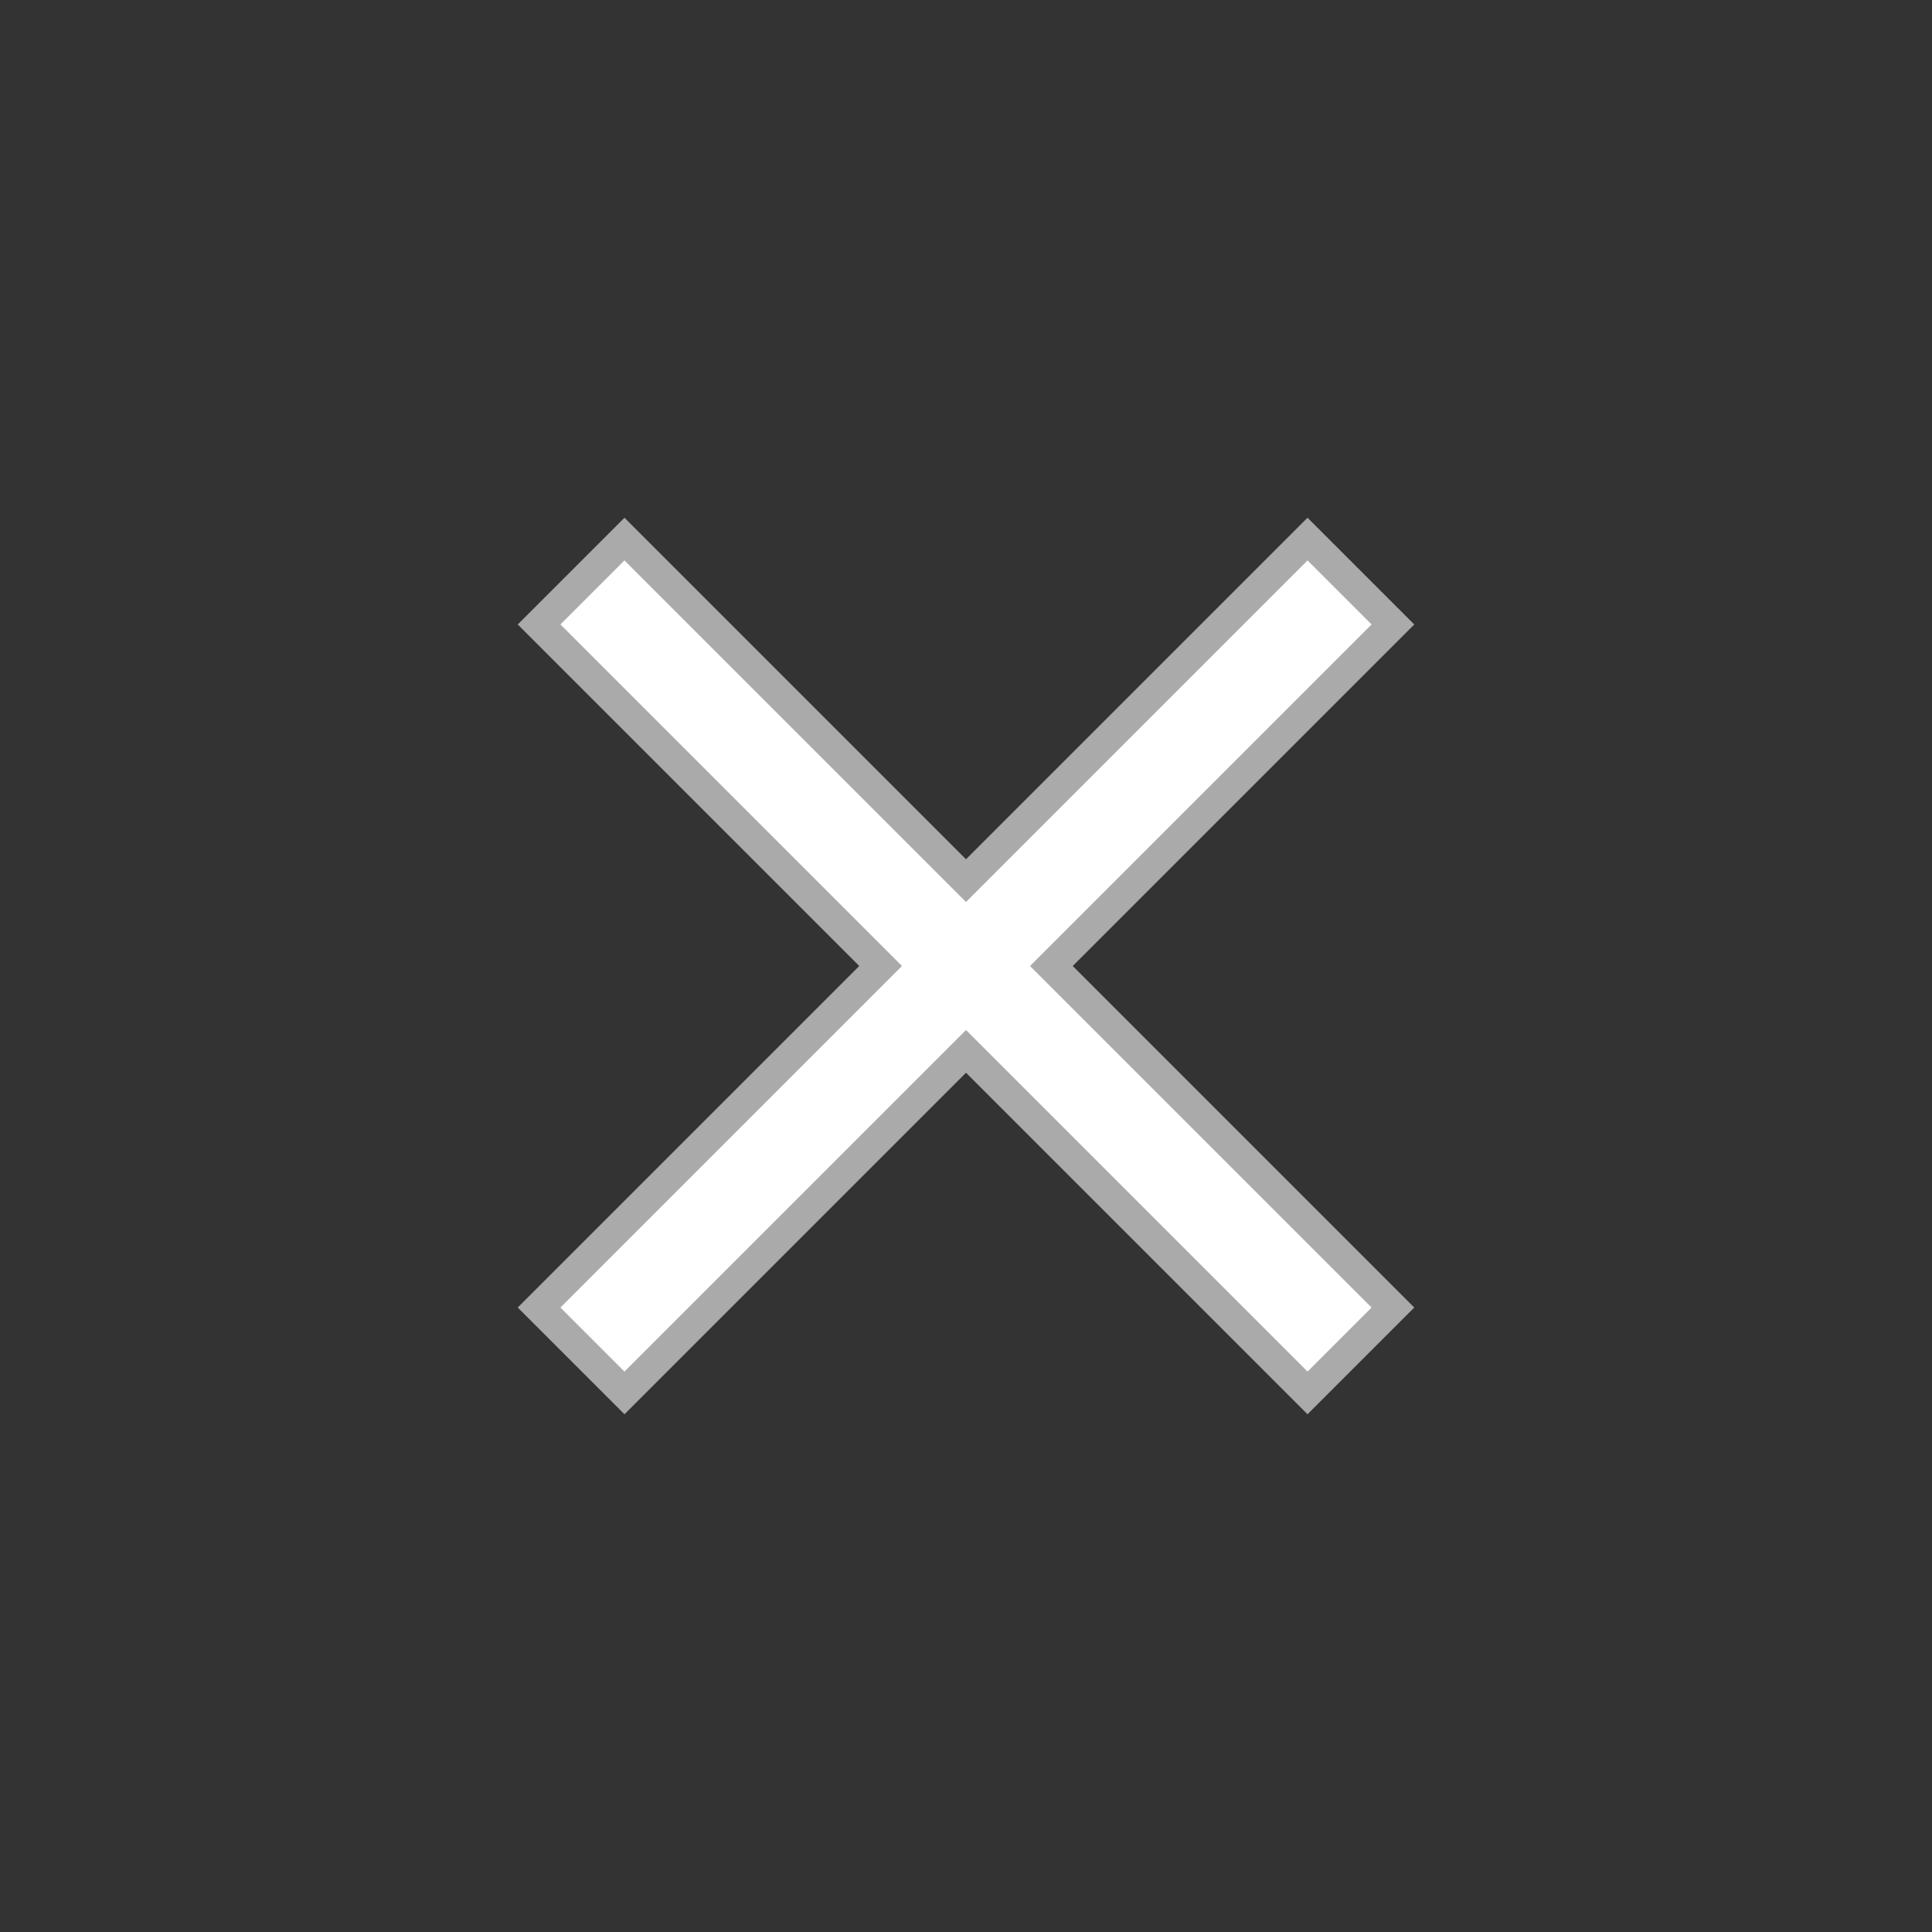 <?xml version='1.0' encoding='utf-8' ?>
<!DOCTYPE svg PUBLIC "-//W3C//DTD SVG 1.1//EN" "http://www.w3.org/Graphics/SVG/1.1/DTD/svg11.dtd">
<svg height='64' viewBox='0 0 64 64' width='64' xmlns='http://www.w3.org/2000/svg'>
  <rect x="0" y="0" width="64" height="64" fill="#333333" stroke="none"/>
  <g transform='translate(32,32)'>
    <g transform='rotate(45)'>
      <g transform='translate(-32,-32)'>
        <path stroke='#aaa' fill='white' d="M 30 14 h 4 v 16 h 16 v 4 h -16 v 16 h -4 v -16 h -16 v -4 h 16 z"/>
      </g>
    </g>
  </g>
</svg>
